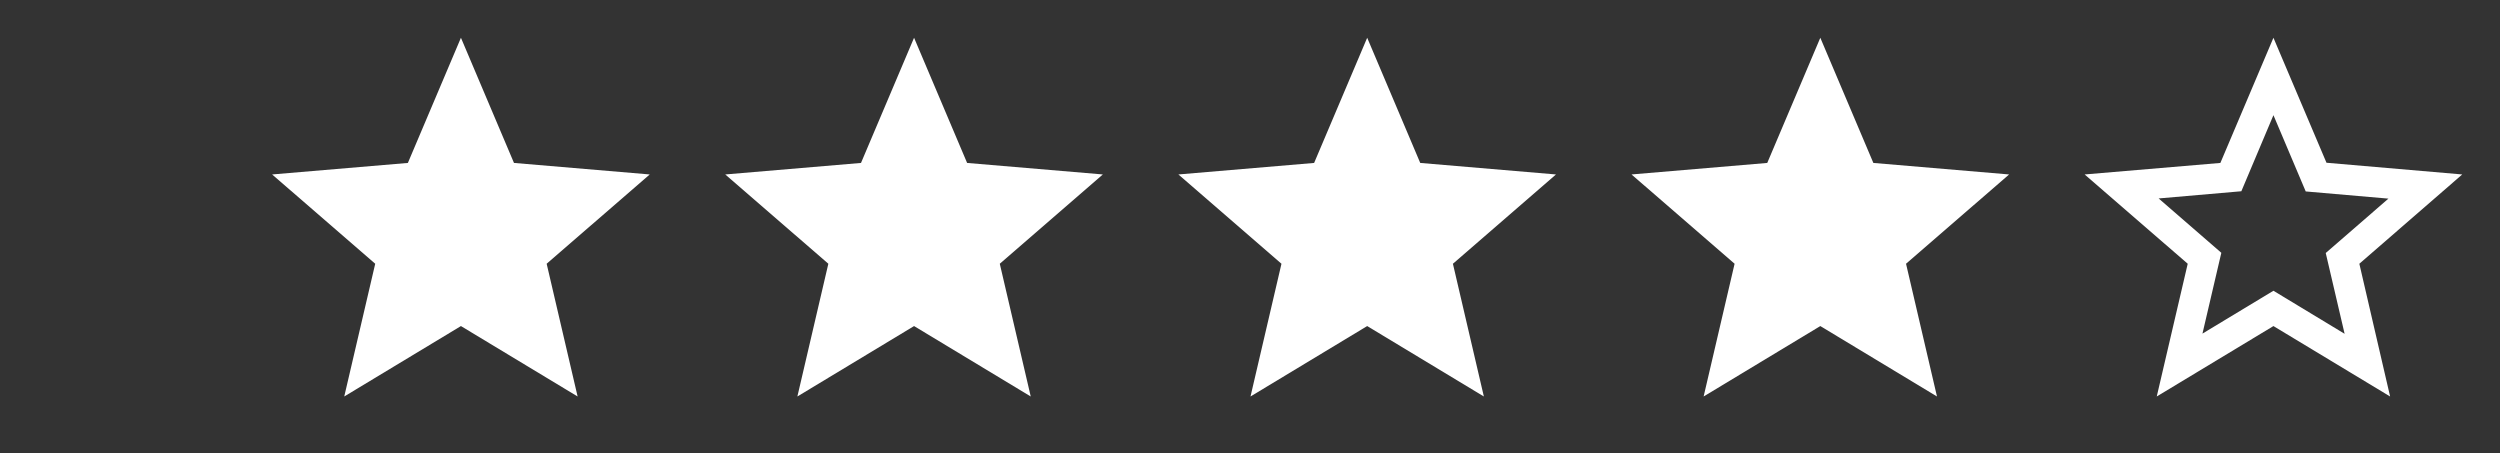 <svg width="160" height="29" viewBox="0 0 160 29" fill="none" xmlns="http://www.w3.org/2000/svg">
<rect x="0" y="0" width="160" height="29" fill="#333333" stroke="none"/>
<g clip-path="url('#clip0_2_1715')">
<path d="M157.583 11.165L148.895 10.416L145.5 2.417L142.104 10.428L133.417 11.165L140.014 16.88L138.032 25.375L145.5 20.868L152.967 25.375L150.998 16.88L157.583 11.165ZM145.5 18.608L140.957 21.351L142.165 16.18L138.153 12.7L143.446 12.24L145.5 7.371L147.566 12.252L152.859 12.712L148.847 16.192L150.055 21.363L145.5 18.608Z" fill="white"></path>
</g>
<g clip-path="url('#clip1_2_1715')">
<path d="M87.5 20.868L94.967 25.375L92.986 16.88L99.583 11.165L90.895 10.428L87.5 2.417L84.104 10.428L75.416 11.165L82.014 16.88L80.032 25.375L87.5 20.868Z" fill="white"></path>
</g>
<g clip-path="url('#clip2_2_1715')">
<path d="M58.5 20.868L65.967 25.375L63.986 16.88L70.583 11.165L61.895 10.428L58.5 2.417L55.104 10.428L46.416 11.165L53.014 16.88L51.032 25.375L58.5 20.868Z" fill="white"></path>
</g>
<g clip-path="url('#clip3_2_1715')">
<path d="M29.5 20.868L36.967 25.375L34.986 16.88L41.583 11.165L32.895 10.428L29.5 2.417L26.104 10.428L17.416 11.165L24.014 16.88L22.032 25.375L29.5 20.868Z" fill="white"></path>
</g>
<g clip-path="url('#clip4_2_1715')">
<path d="M116.5 20.868L123.967 25.375L121.986 16.88L128.583 11.165L119.895 10.428L116.5 2.417L113.104 10.428L104.417 11.165L111.014 16.88L109.032 25.375L116.5 20.868Z" fill="white"></path>
</g>
<defs>
<clipPath id="clip0_2_1715">
<rect width="29" height="29" fill="white" transform="translate(131)"></rect>
</clipPath>
<clipPath id="clip1_2_1715">
<rect width="29" height="29" fill="white" transform="translate(73)"></rect>
</clipPath>
<clipPath id="clip2_2_1715">
<rect width="29" height="29" fill="white" transform="translate(44)"></rect>
</clipPath>
<clipPath id="clip3_2_1715">
<rect width="29" height="29" fill="white" transform="translate(15)"></rect>
</clipPath>
<clipPath id="clip4_2_1715">
<rect width="29" height="29" fill="white" transform="translate(102)"></rect>
</clipPath>
</defs>
</svg>

